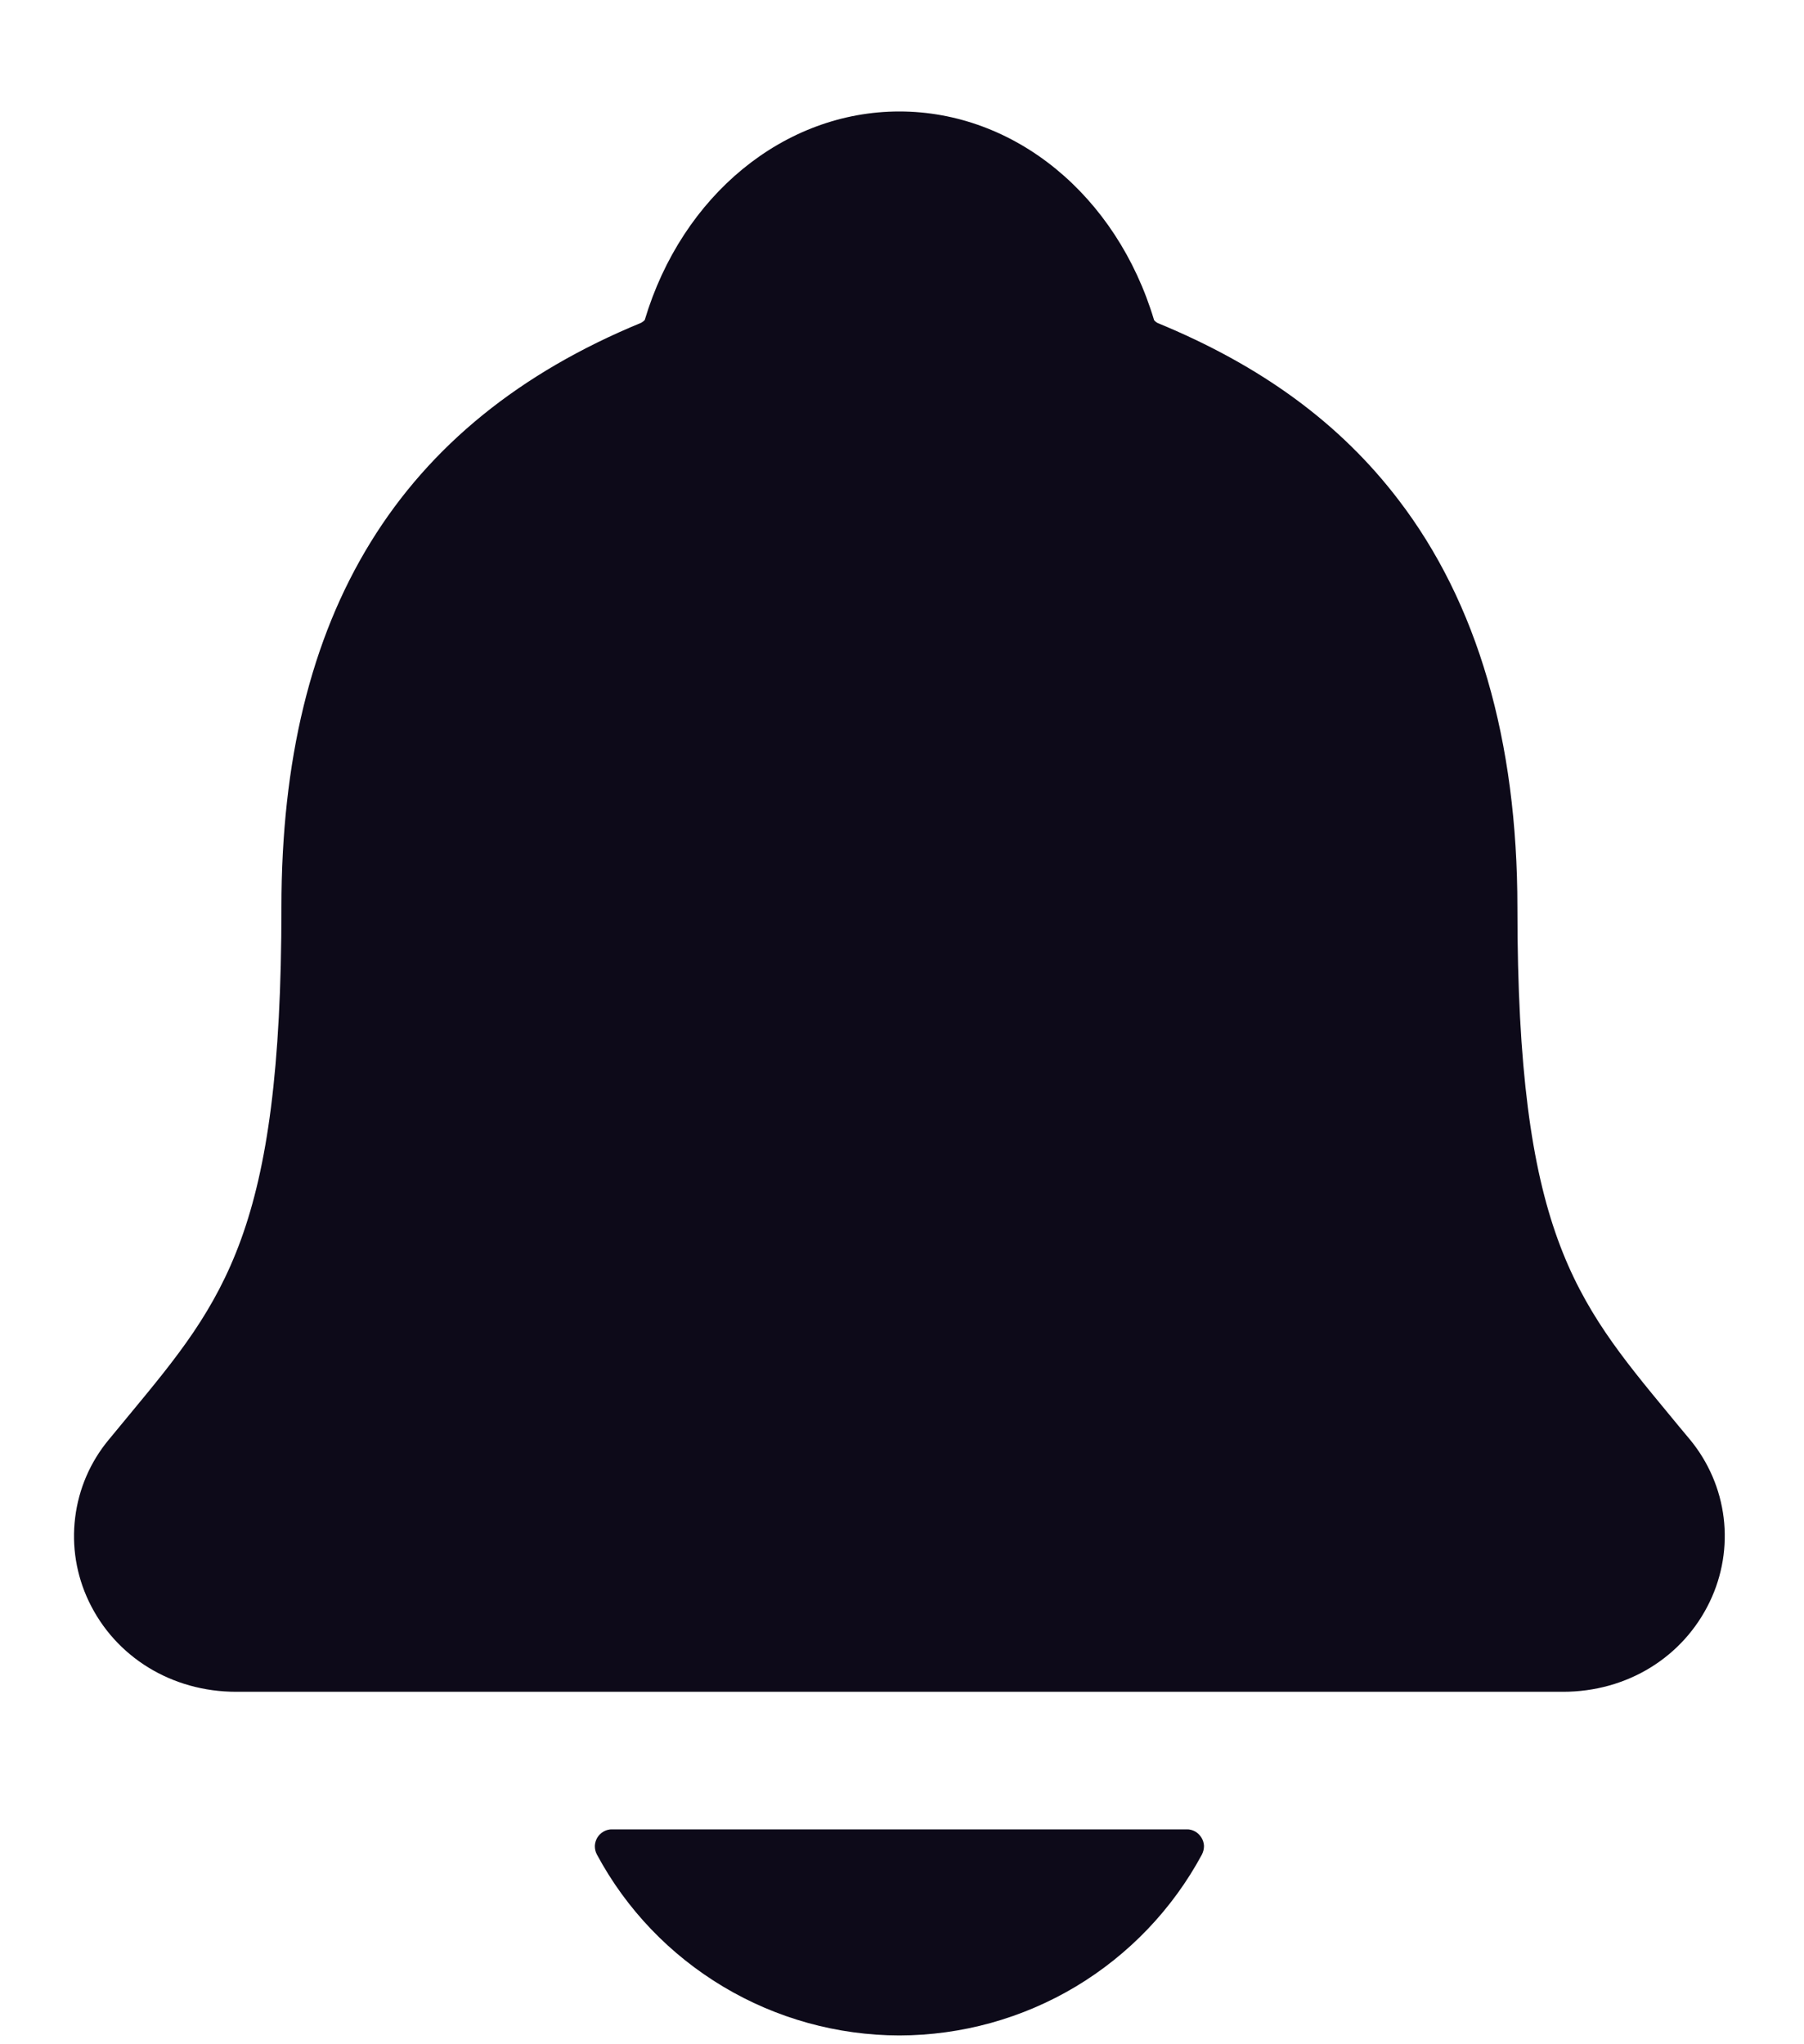 <svg width="15" height="17" viewBox="0 0 15 17" fill="none" xmlns="http://www.w3.org/2000/svg">
<path d="M14.053 11.973C13.993 11.902 13.935 11.831 13.878 11.762C13.092 10.811 12.617 10.238 12.617 7.547C12.617 6.155 12.284 5.012 11.627 4.155C11.143 3.521 10.488 3.041 9.625 2.686C9.614 2.68 9.604 2.672 9.596 2.662C9.285 1.623 8.436 0.927 7.478 0.927C6.52 0.927 5.671 1.623 5.361 2.661C5.353 2.67 5.343 2.678 5.332 2.684C3.319 3.513 2.34 5.104 2.34 7.546C2.34 10.238 1.865 10.811 1.079 11.761C1.022 11.83 0.964 11.9 0.904 11.973C0.751 12.157 0.654 12.382 0.625 12.62C0.595 12.858 0.635 13.1 0.738 13.316C0.959 13.78 1.428 14.069 1.964 14.069H12.996C13.53 14.069 13.996 13.781 14.217 13.319C14.321 13.102 14.361 12.86 14.332 12.622C14.303 12.384 14.206 12.159 14.053 11.973ZM7.478 16.927C7.994 16.926 8.501 16.786 8.944 16.521C9.386 16.256 9.749 15.877 9.994 15.422C10.005 15.4 10.011 15.376 10.011 15.351C10.01 15.327 10.003 15.303 9.99 15.282C9.977 15.261 9.959 15.243 9.938 15.231C9.916 15.219 9.892 15.212 9.868 15.213H5.09C5.065 15.212 5.041 15.219 5.019 15.231C4.998 15.243 4.98 15.26 4.967 15.281C4.954 15.303 4.947 15.327 4.946 15.351C4.946 15.376 4.951 15.4 4.963 15.422C5.207 15.877 5.57 16.256 6.013 16.521C6.456 16.786 6.962 16.926 7.478 16.927Z" fill="#0D0A19"/>
</svg>
